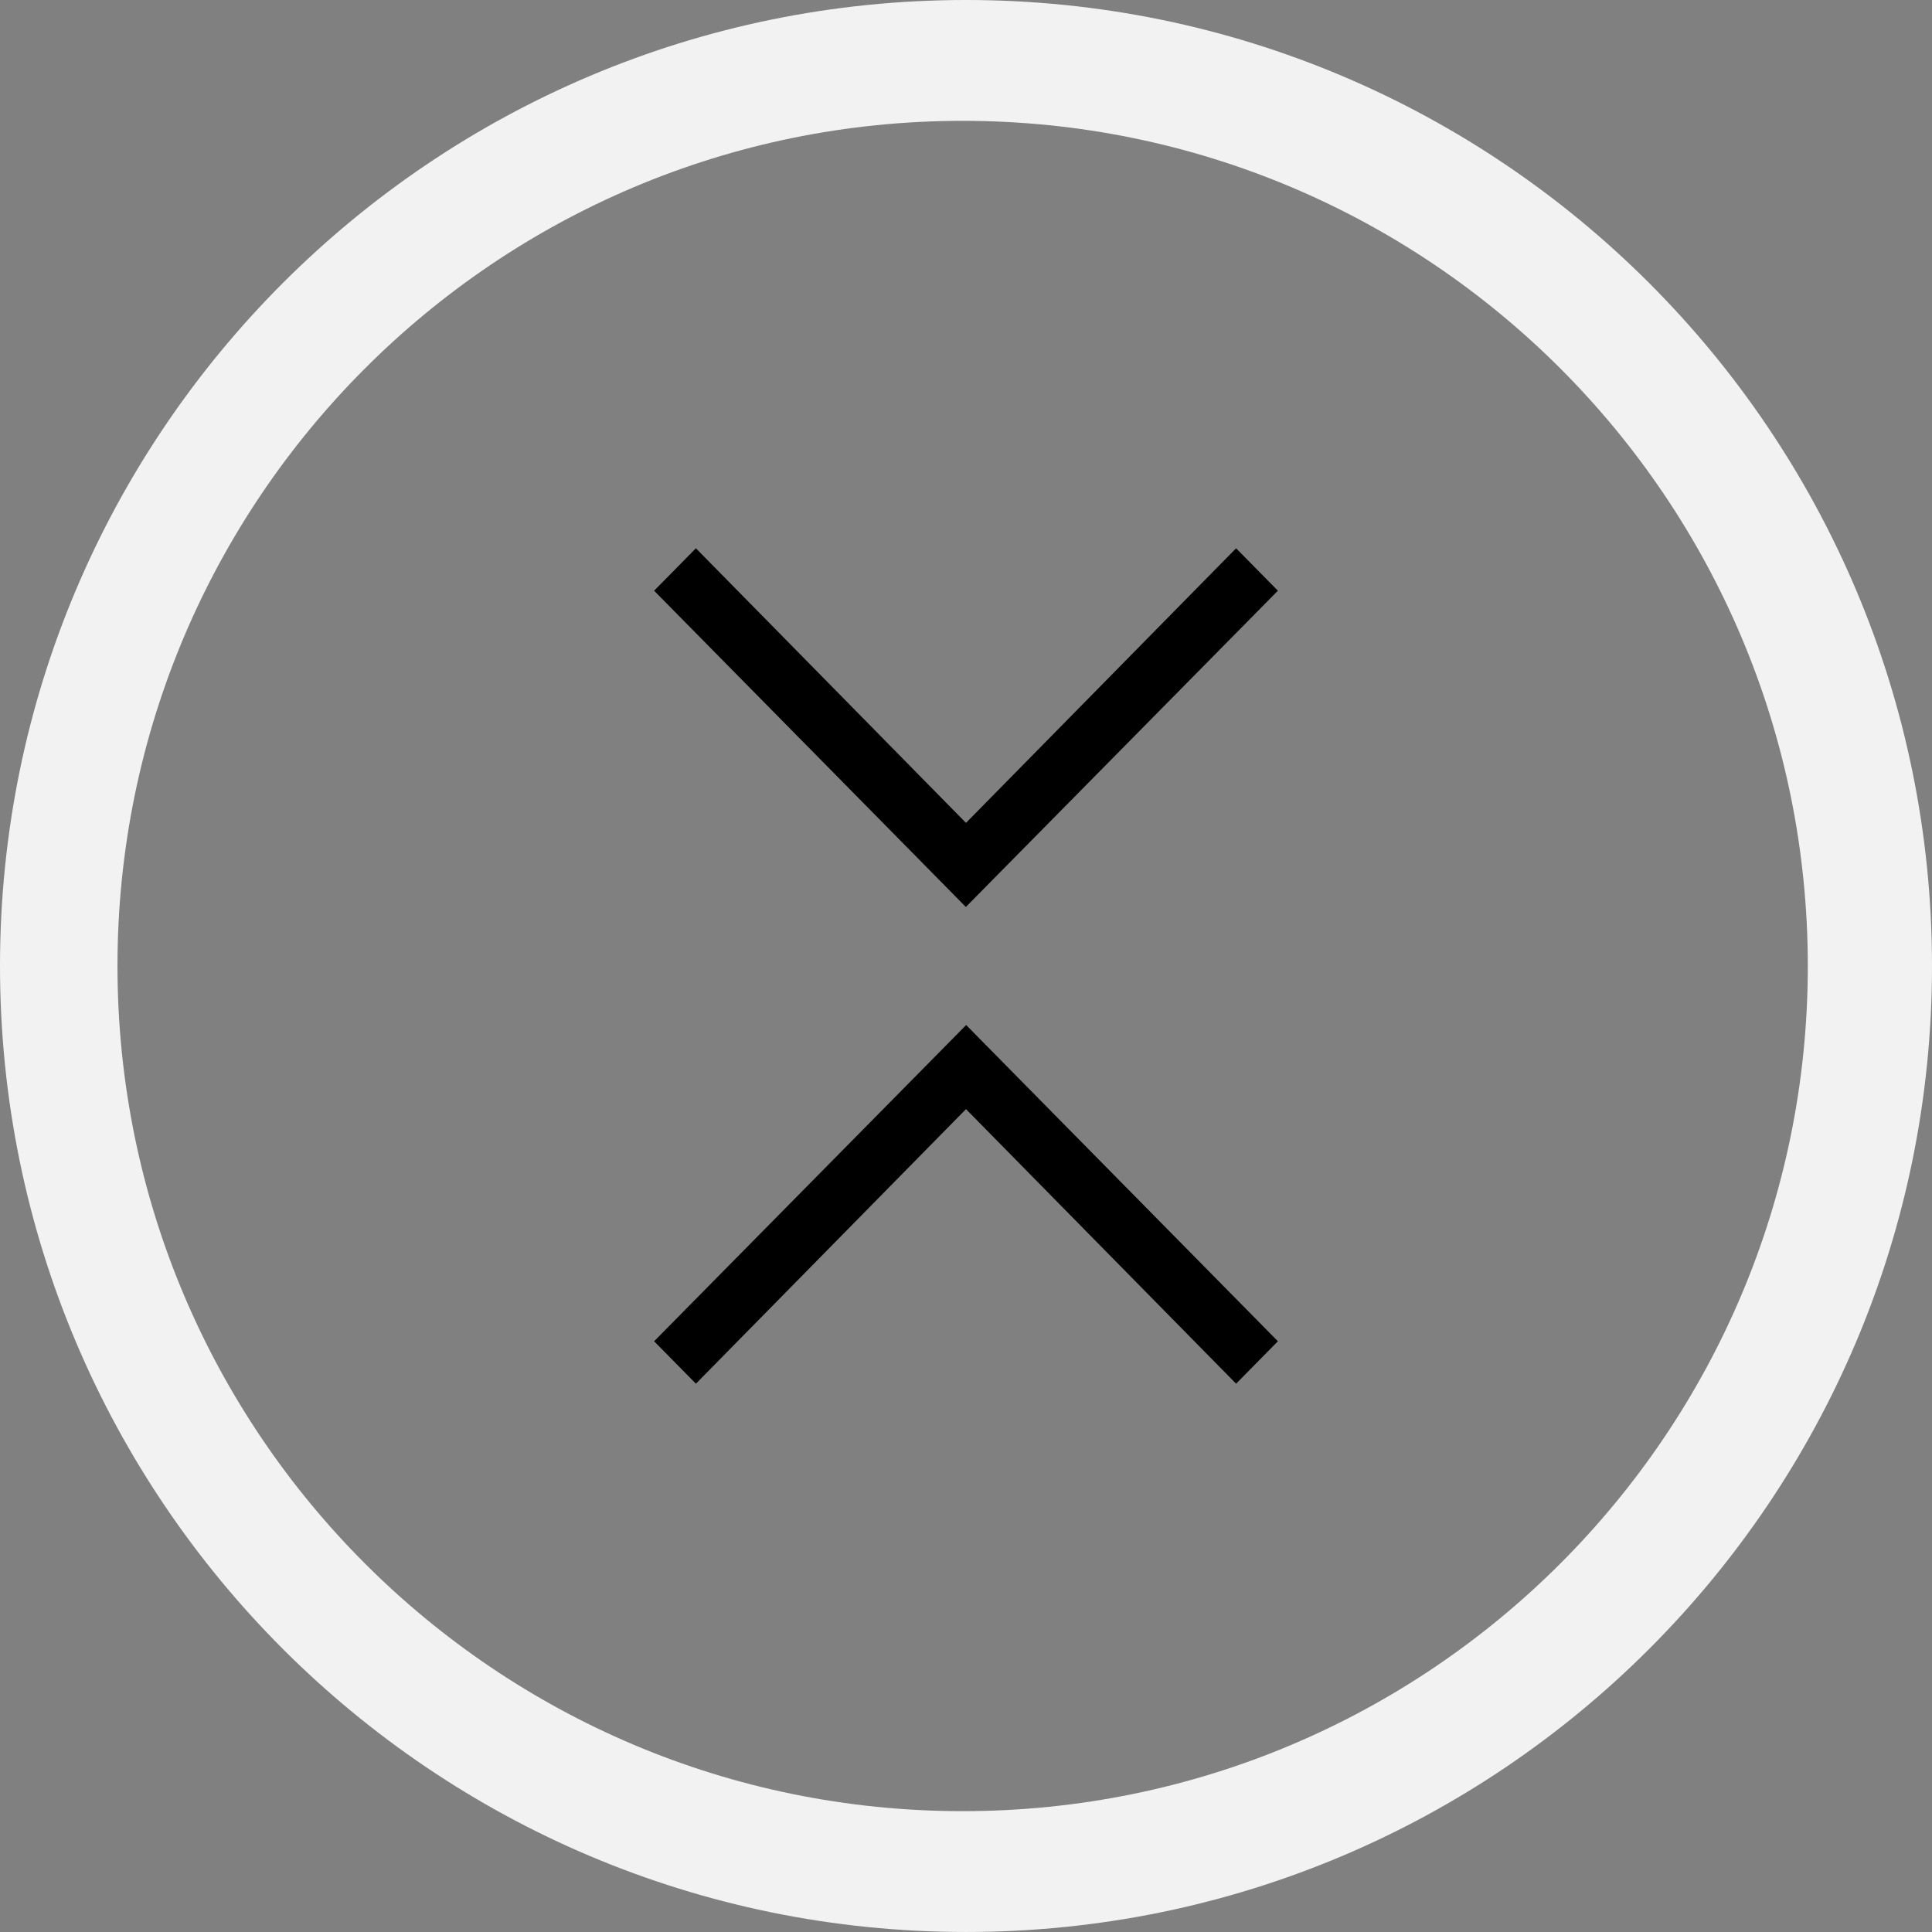 <?xml version="1.0" encoding="utf-8"?>
<!-- Generator: Adobe Illustrator 16.0.0, SVG Export Plug-In . SVG Version: 6.00 Build 0)  -->
<!DOCTYPE svg PUBLIC "-//W3C//DTD SVG 1.1//EN" "http://www.w3.org/Graphics/SVG/1.1/DTD/svg11.dtd">
<svg version="1.1" id="Layer_1" xmlns="http://www.w3.org/2000/svg" xmlns:xlink="http://www.w3.org/1999/xlink" x="0px" y="0px"
	 width="94.167px" height="94.166px" viewBox="0 0 94.167 94.166" enable-background="new 0 0 94.167 94.166" xml:space="preserve">
<rect x="0" y="0" width="94.167" height="94.166" fill="#808080" stroke="none"/>
<ellipse cx="197.328" cy="15.819" rx="19.363" ry="19.577"/>
<polyline points="187.566,50.479 197.148,40.792 207.458,50.327 197.986,79.801 187.566,50.479 "/>
<polyline points="186.062,45.872 187.203,48.787 196.223,39.792 "/>
<polyline points="208.591,45.872 207.637,48.677 198.186,39.683 "/>
<path d="M193.361,89.151l-16.805-50.5c0,0-17.104-2.909-19.086,6.916v36.636"/>
<path d="M237.195,82.203V45.567c-1.984-9.825-19.088-6.916-19.088-6.916l-16.803,50.5 M229.542,70.7H218.25l-1-10.562h13.293
	L229.542,70.7z"/>
<rect x="219.25" y="61.875" width="9.48" height="1.042"/>
<polygon points="-229.52,-264.188 -239.152,-258.821 -205.845,-258.821 -214.84,-264.188 "/>
<path d="M-139.569,138.422c0,1.332-1.08,2.411-2.411,2.411h-4.196c-1.331,0-2.411-1.079-2.411-2.411s1.08-2.411,2.411-2.411h4.196
	C-140.649,136.011-139.569,137.09-139.569,138.422z M-91.5,125.875c0,0,3.009,9.75,14.004,9.25"/>
<path d="M-242.995-256.659c-16.44,6.478-5.729,34.149-5.729,34.149l28.013,0.011l-1.44-23.579L-242.995-256.659z M-201.49-256.667
	c16.44,6.478,5.729,34.149,5.729,34.149l-26.527,0.01l0.136-23.57L-201.49-256.667z M-54.454,124.383l-2.687-0.729
	c0,0,4.284-1.813,4.792-2.396c0.508-0.581,0.726-10.527,0.726-10.527s6.752-10.455,15.174,0v7.985c0,0,2.687,4.938,4.356,5.083
	c1.669,0.146-1.815,0.585-1.815,0.585s1.705,0.794,2.268,0.794s-3.134,5.52-6.041,3.776l-1.6-2.979l-0.726-2.031l-2.033-1.31
	c0,0-2.323-1.017-2.904-1.017h-3.831l-1.542,0.729l-0.581,0.579l-0.073,0.437l1.307,1.89c0,0-1.67,4.021-3.267,4.043
	c0,0-5.308-0.938-3.558-3.825C-54.737,122.579-54.454,124.383-54.454,124.383z"/>
<circle cx="55.13" cy="146.365" r="16.251"/>
<circle cx="92.68" cy="146.365" r="16.251"/>
<polygon points="129.053,174.05 129.053,203.505 110.77,196.396 110.77,181.837 "/>
<path d="M105.574,165.869H43.283c-3.421,0-6.195,2.772-6.195,6.194v33.424c0,3.425,2.774,6.197,6.195,6.197h62.291
	c3.422,0,6.195-2.772,6.195-6.197v-33.424C111.77,168.644,108.996,165.869,105.574,165.869z M92.55,201.479H56.309v-25.4H92.55
	V201.479z M102.152,178.325c-1.883,0-3.406-1.526-3.406-3.408s1.523-3.407,3.406-3.407s3.406,1.525,3.406,3.407
	S104.035,178.325,102.152,178.325z"/>
<ellipse cx="-154.561" cy="-47.604" rx="14.969" ry="14.818"/>
<ellipse cx="-184.5" cy="-47.604" rx="14.969" ry="14.818"/>
<polygon points="-130.401,-36.728 -130.401,-11.702 -150.361,-18.089 -150.361,-29.582 "/>
<rect x="-176.244" y="-12.702" width="15.193" height="16.229"/>
<rect x="-171.75" y="2.528" width="6.419" height="26.965"/>
<path d="M-184.162,30.636"/>
<polygon points="-186.719,25.785 -175.211,-2.035 -171.75,3.528 -183.129,28.352 "/>
<polygon points="-150.362,25.785 -161.87,-2.035 -165.331,3.528 -153.952,28.352 "/>
<path d="M-191.784-34.155v22.454h44.151v-22.454H-191.784z M-150.361-14.792h-3.075v-16.822h3.075V-14.792z M108.932-162.246
	c-26.371,0-47.75,21.379-47.75,47.75c0,26.372,21.379,47.75,47.75,47.75c26.373,0,47.75-21.378,47.75-47.75
	C156.682-140.867,135.305-162.246,108.932-162.246z M92.169-106.848v7.025h-7.024v-7.025H92.169z M99.195-113.881v7.025h-7.025
	v-7.025H99.195z M106.132-120.943v7.025h-7.024v-7.025H106.132z M113.07-128.006v7.025h-7.025v-7.025H113.07z M120.137-121.006
	v7.025h-7.025v-7.025H120.137z M127.162-113.943v7.025h-7.024v-7.025H127.162z M134.16-106.926v7.025h-7.025v-7.025H134.16z"/>
<path fill="#F2F2F2" d="M47.083,0C21.08,0,0,21.08,0,47.083s21.08,47.083,47.083,47.083c26.005,0,47.084-21.08,47.084-47.083
	S73.088,0,47.083,0z M46.921,88.277c-22.751,0-41.195-18.443-41.195-41.193S24.169,5.89,46.92,5.89
	c22.75,0,41.194,18.443,41.194,41.194C88.115,69.834,69.672,88.277,46.921,88.277z"/>
<circle cx="-467.445" cy="-104.462" r="5.937"/>
<polygon points="-442.482,-145.438 -439.768,-142.724 -463.188,-108.595 -466.011,-110.399 "/>
<polygon points="-464.563,-98.526 -442.482,-75.359 -437.921,-81.729 -462.274,-101.552 "/>
<rect x="-519.874" y="-108.595" width="15.348" height="5.725"/>
<rect x="-413.016" y="-108.595" width="15.348" height="5.725"/>
<rect x="-472.254" y="-163.674" transform="matrix(0.015 -1 1 0.015 -296.826 -622.928)" width="15.35" height="5.726"/>
<rect x="-473.726" y="-55.073" transform="matrix(0.015 -1 1 0.015 -406.849 -517.426)" width="15.35" height="5.725"/>
<polygon points="-499.604,-24.97 -490.047,-20.916 -494.825,-0.066 -509.16,-5.857 "/>
<polygon points="-405.342,-19.757 -395.642,-24.97 -382.321,1.093 -397.668,8.5 "/>
<path d="M-507.986-155.092c0,0-61.704,65.52,57.69,128.066v5.207c0,0-130.809-42.983-64.204-133.273H-507.986z M-406.052-182.313
	c0,0-61.704,65.52,57.69,128.066v5.207c0,0-130.809-42.983-64.204-133.273H-406.052z M254.046,282.677h-69.594
	c-5.055,0-9.154,4.1-9.154,9.154v59.584c0,5.059,4.101,9.152,9.154,9.152h69.594c5.056,0,9.154-4.098,9.154-9.152v-59.584
	C263.201,286.772,259.102,282.677,254.046,282.677z M258.511,312.88c0,5.455-4.516,9.878-10.079,9.878h-58.067
	c-5.568,0-10.08-4.423-10.08-9.878v-11.207c0-5.455,4.512-9.879,10.08-9.879h58.067c5.563,0,10.079,4.424,10.079,9.879V312.88z
	 M199.583,297.979c0,2.695-2.188,4.885-4.885,4.885c-2.699,0-4.887-2.188-4.887-4.885v-18.595c0-2.696,2.188-4.885,4.887-4.885
	c2.697,0,4.885,2.188,4.885,4.885V297.979z M215.262,297.979c0,2.695-2.188,4.885-4.886,4.885c-2.698,0-4.885-2.188-4.885-4.885
	v-18.595c0-2.696,2.187-4.885,4.885-4.885c2.697,0,4.886,2.188,4.886,4.885V297.979z M232.759,297.979
	c0,2.695-2.188,4.885-4.887,4.885c-2.699,0-4.887-2.188-4.887-4.885v-18.595c0-2.696,2.188-4.885,4.887-4.885
	c2.697,0,4.887,2.188,4.887,4.885V297.979z M249.119,297.979c0,2.695-2.188,4.885-4.889,4.885c-2.695,0-4.883-2.188-4.883-4.885
	v-18.595c0-2.696,2.188-4.885,4.883-4.885c2.699,0,4.889,2.188,4.889,4.885V297.979z"/>
<rect x="448.255" y="73.925" width="10.592" height="75.459"/>
<rect x="524.035" y="73.925" width="10.59" height="75.459"/>
<rect x="448.255" y="137.915" width="86.369" height="11.469"/>
<rect x="464.412" y="95.676" width="11.129" height="10.521"/>
<rect x="485.876" y="95.676" width="11.129" height="10.521"/>
<rect x="507.724" y="95.676" width="11.127" height="10.521"/>
<rect x="464.412" y="117.115" width="11.129" height="10.521"/>
<rect x="485.876" y="117.115" width="11.129" height="10.521"/>
<rect x="507.724" y="117.115" width="11.127" height="10.521"/>
<path d="M480.5,79.74c0,3.071-2.49,5.563-5.562,5.563s-5.562-2.492-5.562-5.563V68.576c0-3.072,2.49-5.562,5.562-5.562
	s5.562,2.489,5.562,5.562V79.74z M513.289,79.508c0,3.073-2.492,5.564-5.564,5.564s-5.562-2.491-5.562-5.564V68.347
	c0-3.074,2.49-5.563,5.562-5.563c3.07,0,5.564,2.489,5.564,5.563V79.508z M328.966,355.511v57.148l49.617,13.174V372.28
	L328.966,355.511z M367.291,397.825l-28.4-6.674v-19.334l28.4,7.356V397.825z"/>
<polyline points="395.062,363.938 395.751,418.039 380.658,425.206 380.658,371.962 "/>
<polygon points="380.25,370.75 330,353.375 338.544,342.521 394.605,362.162 "/>
<rect x="373.126" y="-197.854" width="5.457" height="79.389"/>
<rect x="311.937" y="-123.72" width="66.631" height="5.457"/>
<rect x="311.937" y="-203.243" width="6.438" height="10.559"/>
<rect x="311.937" y="-179.065" width="6.461" height="9.276"/>
<rect x="311.937" y="-159.874" width="6.461" height="9.277"/>
<rect x="312.371" y="-138.467" width="6.023" height="9.359"/>
<rect x="-59.815" y="673.615" width="3.968" height="1.982"/>
<path d="M318.373-203.243v74.136h50.936v-74.136H318.373z M362.578-165.2h-36.566v-26.273h36.566V-165.2z"/>
<rect x="330.562" y="-185.115" width="27.104" height="4.638"/>
<rect x="330.562" y="-176.04" width="27.104" height="4.638"/>
<polygon points="557.964,-48.615 571.742,-34.839 571.742,-11.554 543.921,-11.554 543.921,-35.554 "/>
<polygon points="587.611,-48.18 601.388,-34.403 601.388,-11.118 573.57,-11.118 573.57,-35.118 "/>
<path d="M572.443-84.089c-10.693,0-19.363,8.765-19.363,19.577s8.67,19.576,19.363,19.576s19.363-8.765,19.363-19.576
	C591.808-75.324,583.138-84.089,572.443-84.089z M563.521-66.901c-1.471,0-2.66-1.191-2.66-2.662c0-1.47,1.189-2.661,2.66-2.661
	s2.66,1.191,2.66,2.661C566.183-68.093,564.992-66.901,563.521-66.901z M566.587-57.114h11.711
	C572.205-51.666,566.587-57.114,566.587-57.114z M581.107-66.901c-1.473,0-2.662-1.191-2.662-2.662c0-1.47,1.189-2.661,2.662-2.661
	c1.471,0,2.66,1.191,2.66,2.661C583.769-68.093,582.578-66.901,581.107-66.901z"/>
<g id="Your_Icon">
	<polygon points="60.248,67.442 47.083,54.059 33.919,67.442 31.882,65.374 47.091,49.961 62.285,65.374 	"/>
</g>
<g id="Your_Icon_1_">
	<polygon points="33.919,26.724 47.083,40.108 60.248,26.724 62.285,28.792 47.076,44.206 31.882,28.792 	"/>
</g>
</svg>
